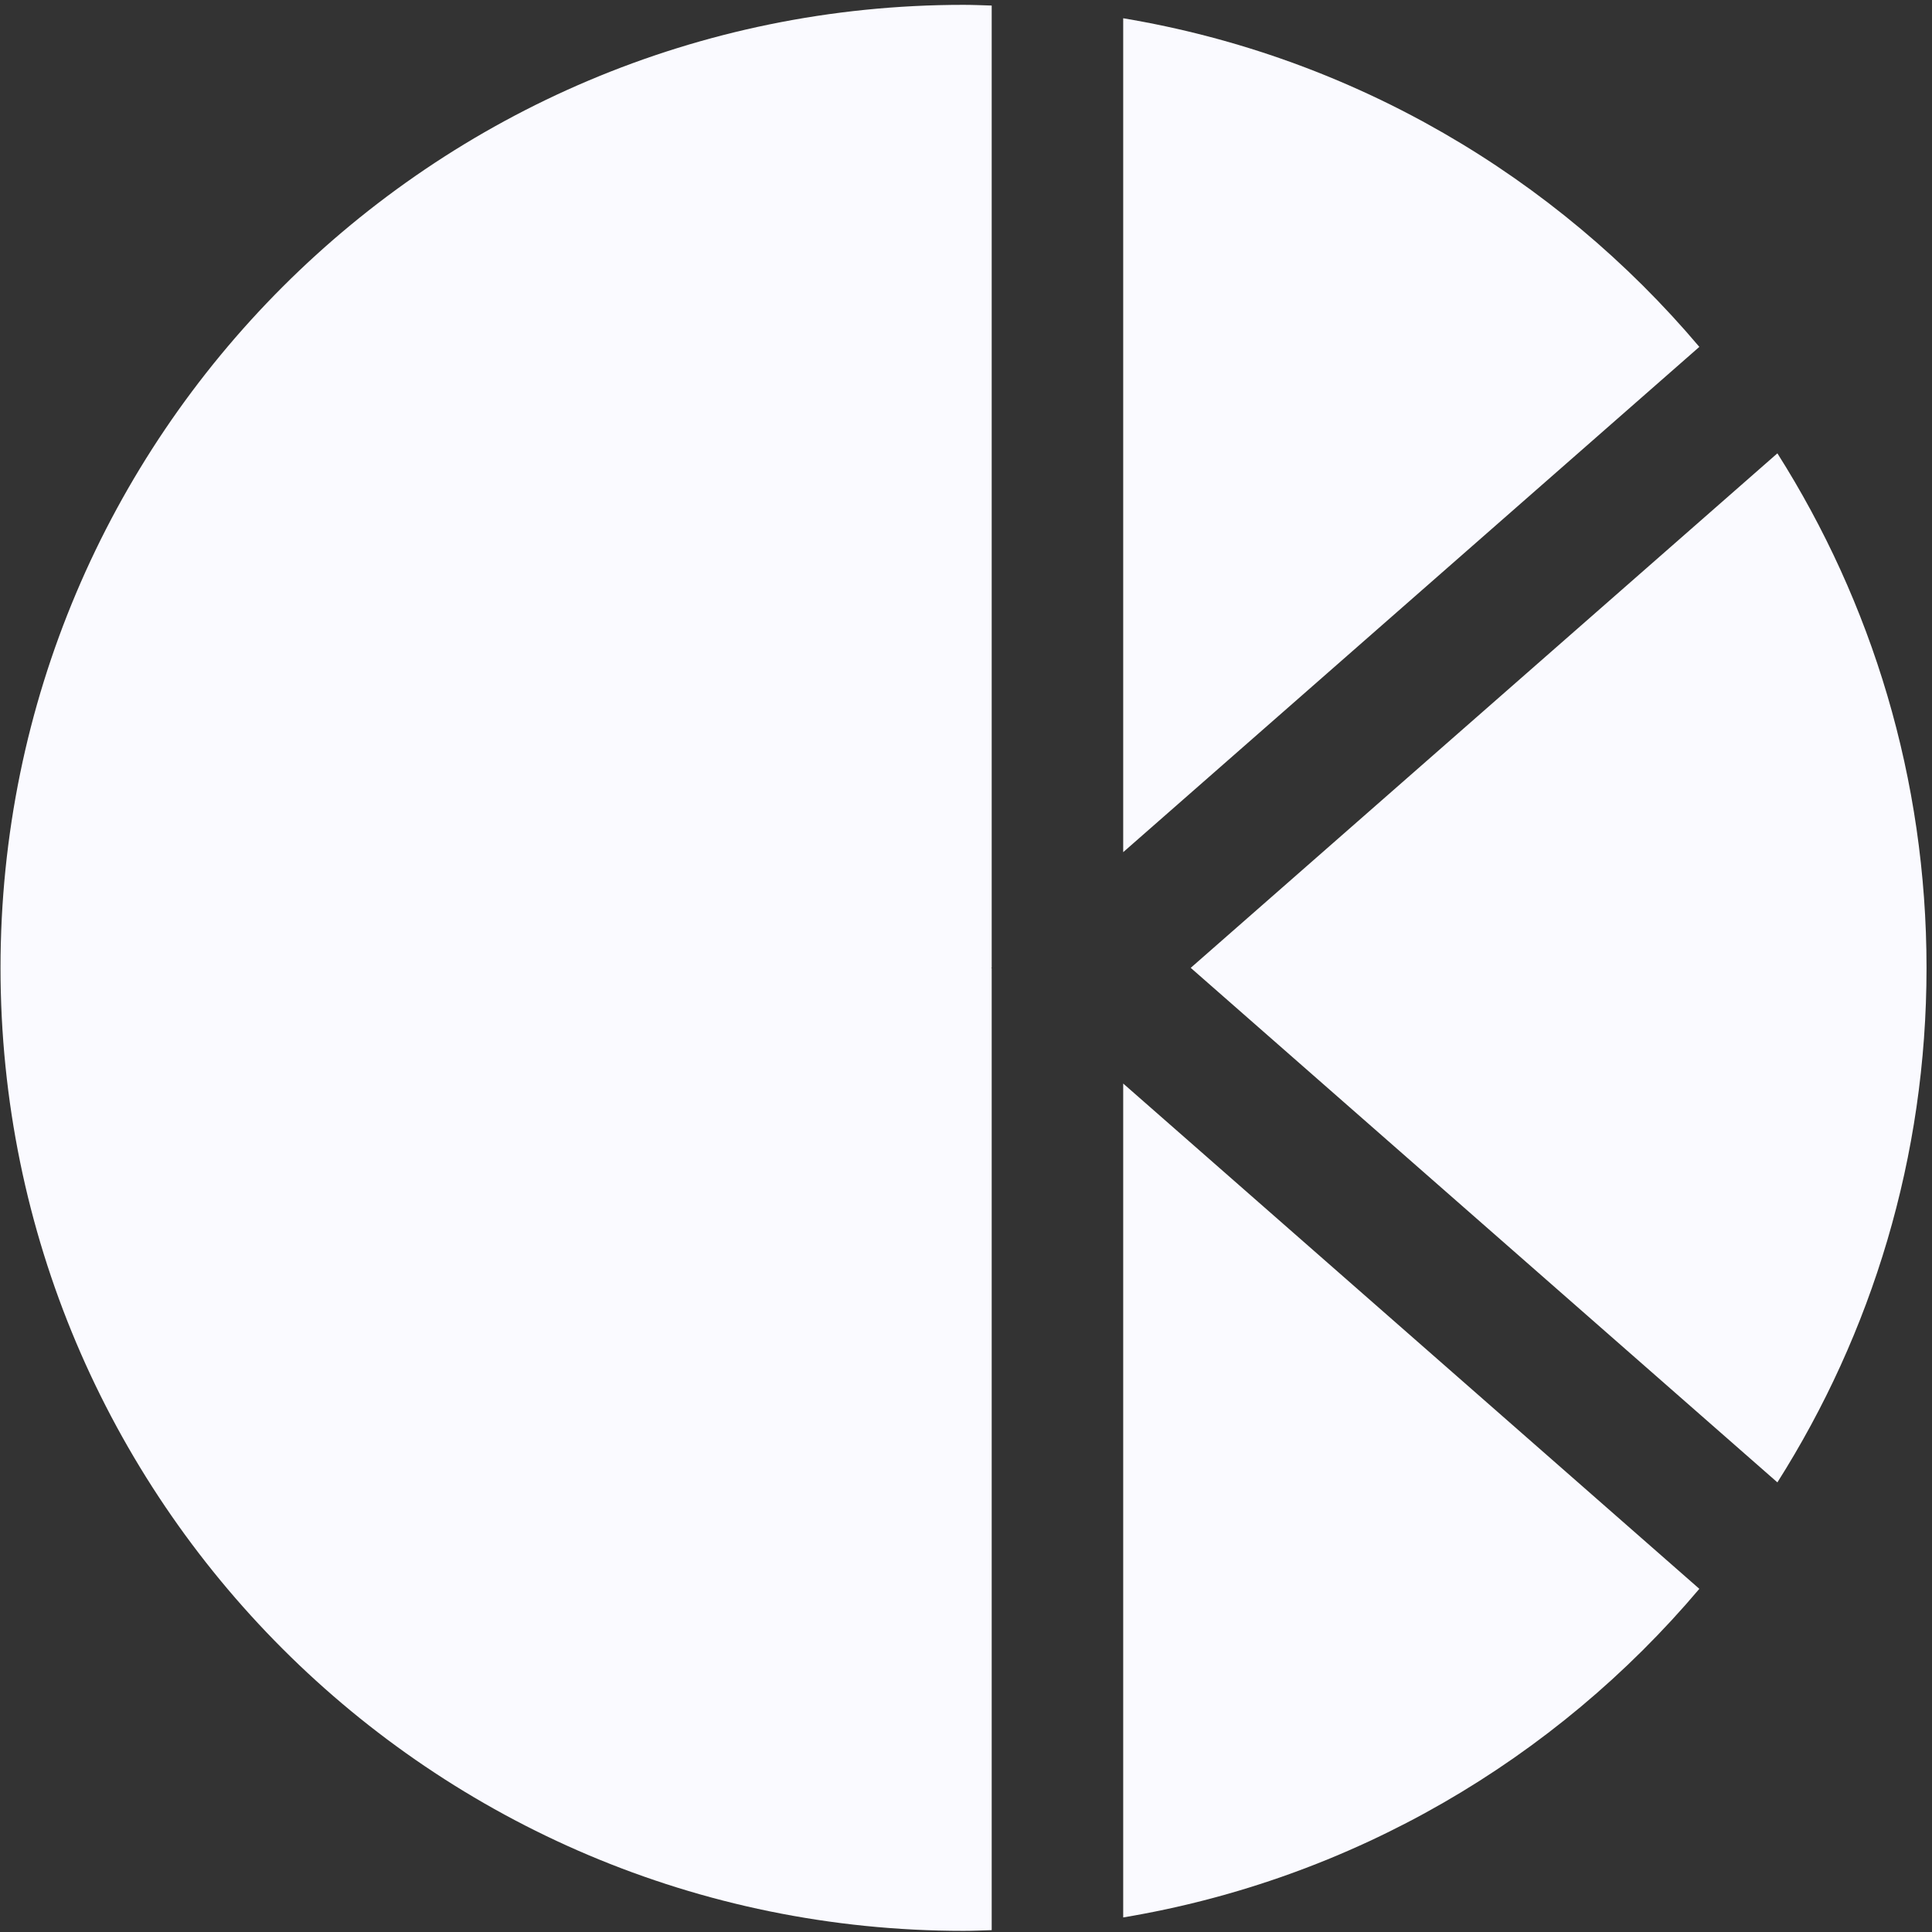<?xml version="1.0" encoding="UTF-8"?>
<svg width="260px" height="260px" viewBox="0 0 260 260" version="1.1" xmlns="http://www.w3.org/2000/svg" xmlns:xlink="http://www.w3.org/1999/xlink">
    <rect x="0" y="0" width="260" height="260" fill="#333333" stroke="none"/>
    <!-- Generator: Sketch 52.2 (67145) - http://www.bohemiancoding.com/sketch -->
    <title>CadeKynastonLogo-01</title>
    <desc>Created with Sketch.</desc>
    <g id="Page-1" stroke="none" stroke-width="1" fill="none" fill-rule="evenodd">
        <g id="CadeKynastonLogo-01" fill="#FAFAFF">
            <path d="M151.155,114.681 L228.69,46.681 C209.3,23.729 182.086,7.622 151.155,2.458 L151.155,114.681" id="Fill-1"></path>
            <path d="M239.193,199.492 C251.886,179.457 259.264,155.722 259.264,130.249 C259.264,104.777 251.886,81.042 239.193,61.007 L160.242,130.249 L239.193,199.492" id="Fill-2"></path>
            <path d="M133.458,130.297 L133.404,130.249 L133.458,130.202 L133.458,0.748 C132.196,0.711 130.938,0.652 129.667,0.652 C58.092,0.652 0.069,58.674 0.069,130.249 C0.069,201.824 58.092,259.847 129.667,259.847 C130.938,259.847 132.196,259.788 133.458,259.751 L133.458,130.297" id="Fill-3"></path>
            <path d="M151.155,145.817 L151.155,258.041 C182.087,252.877 209.3,236.77 228.69,213.818 L151.155,145.817" id="Fill-4"></path>
        </g>
    </g>
</svg>